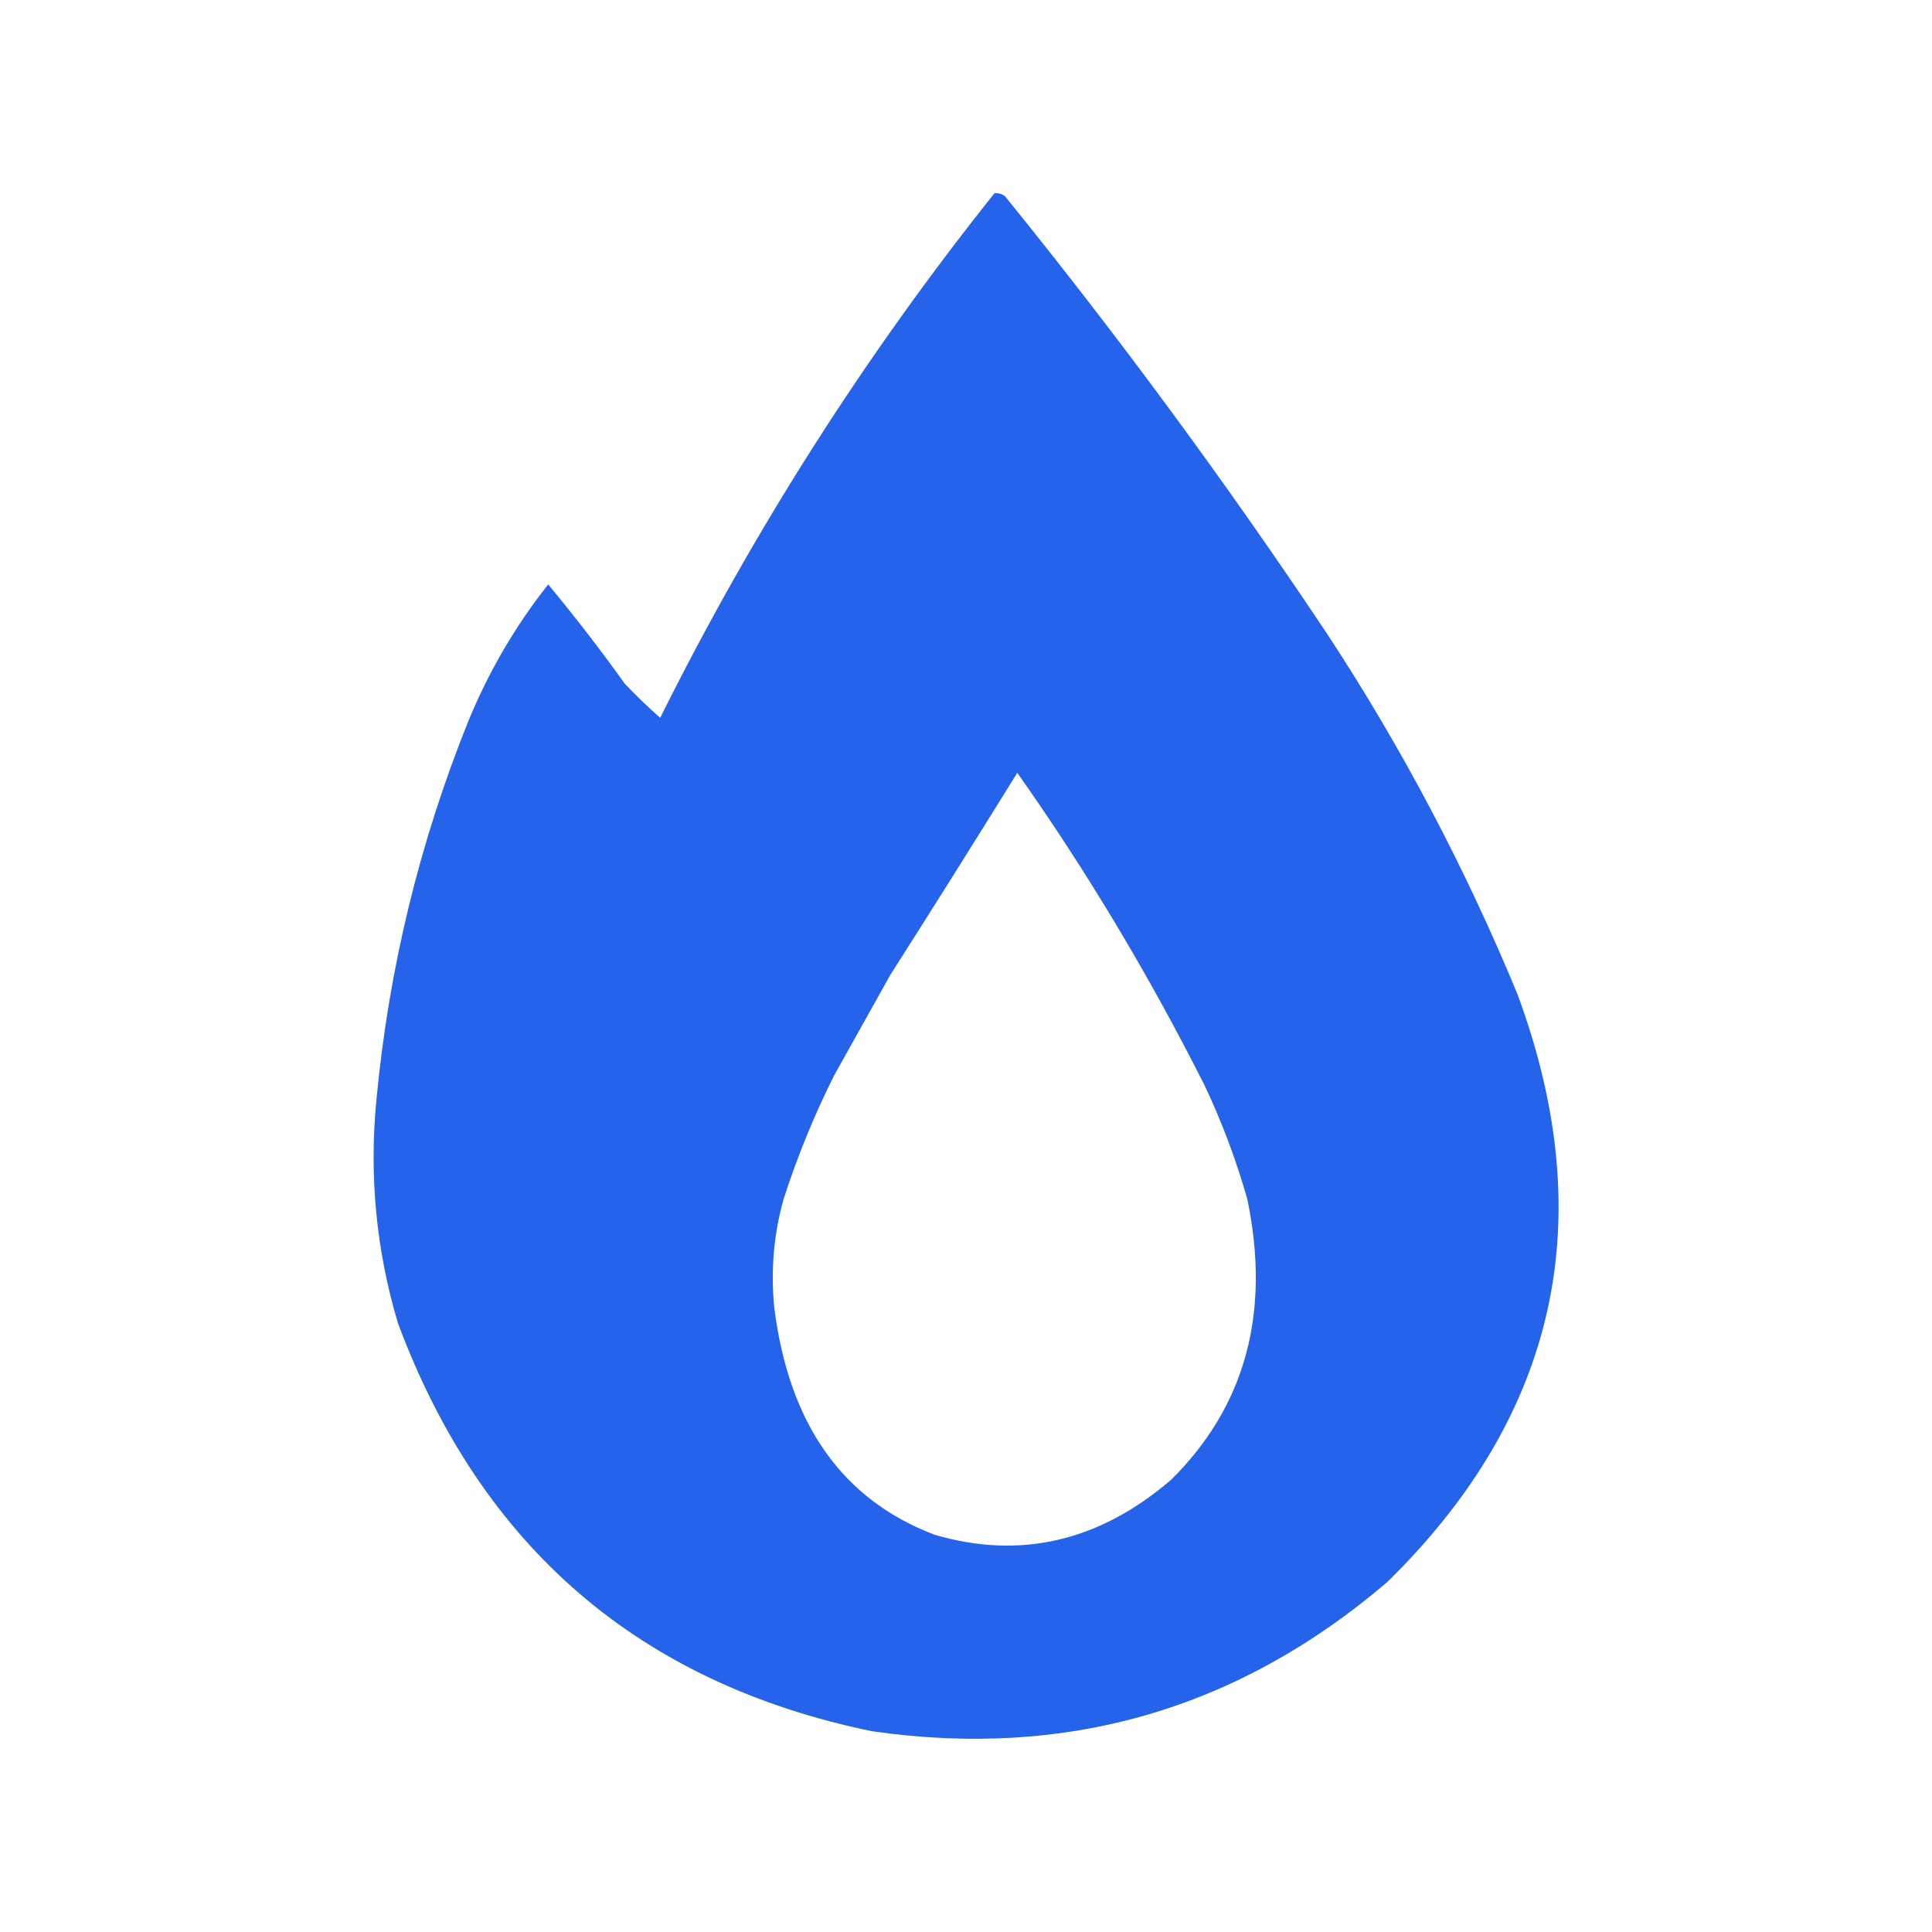 <svg width="20" height="20" viewBox="0 0 20 20" fill="none" xmlns="http://www.w3.org/2000/svg">
<path fill-rule="evenodd" clip-rule="evenodd" d="M10.406 2.034C10.374 2.007 10.336 1.996 10.294 2.001C8.953 3.682 7.799 5.492 6.834 7.431C6.707 7.319 6.585 7.201 6.468 7.078C6.216 6.726 5.951 6.383 5.675 6.05C5.336 6.478 5.06 6.95 4.849 7.463C4.342 8.722 4.025 10.028 3.897 11.383C3.82 12.169 3.894 12.941 4.119 13.696C4.983 16.016 6.619 17.424 9.024 17.921C11.037 18.212 12.815 17.698 14.359 16.379C16.123 14.652 16.572 12.623 15.708 10.29C15.167 8.981 14.511 7.738 13.74 6.564C12.698 5.002 11.587 3.492 10.406 2.034ZM12.465 11.226C11.889 10.085 11.244 9.01 10.531 8C10.098 8.699 9.661 9.395 9.219 10.088L8.636 11.131C8.431 11.539 8.256 11.966 8.112 12.412C8.01 12.774 7.978 13.146 8.014 13.527C8.164 14.738 8.718 15.525 9.676 15.888C10.564 16.147 11.38 15.957 12.124 15.318C12.894 14.555 13.156 13.587 12.912 12.412C12.794 11.999 12.645 11.604 12.465 11.226Z" fill="#2563EB"/>
</svg>

